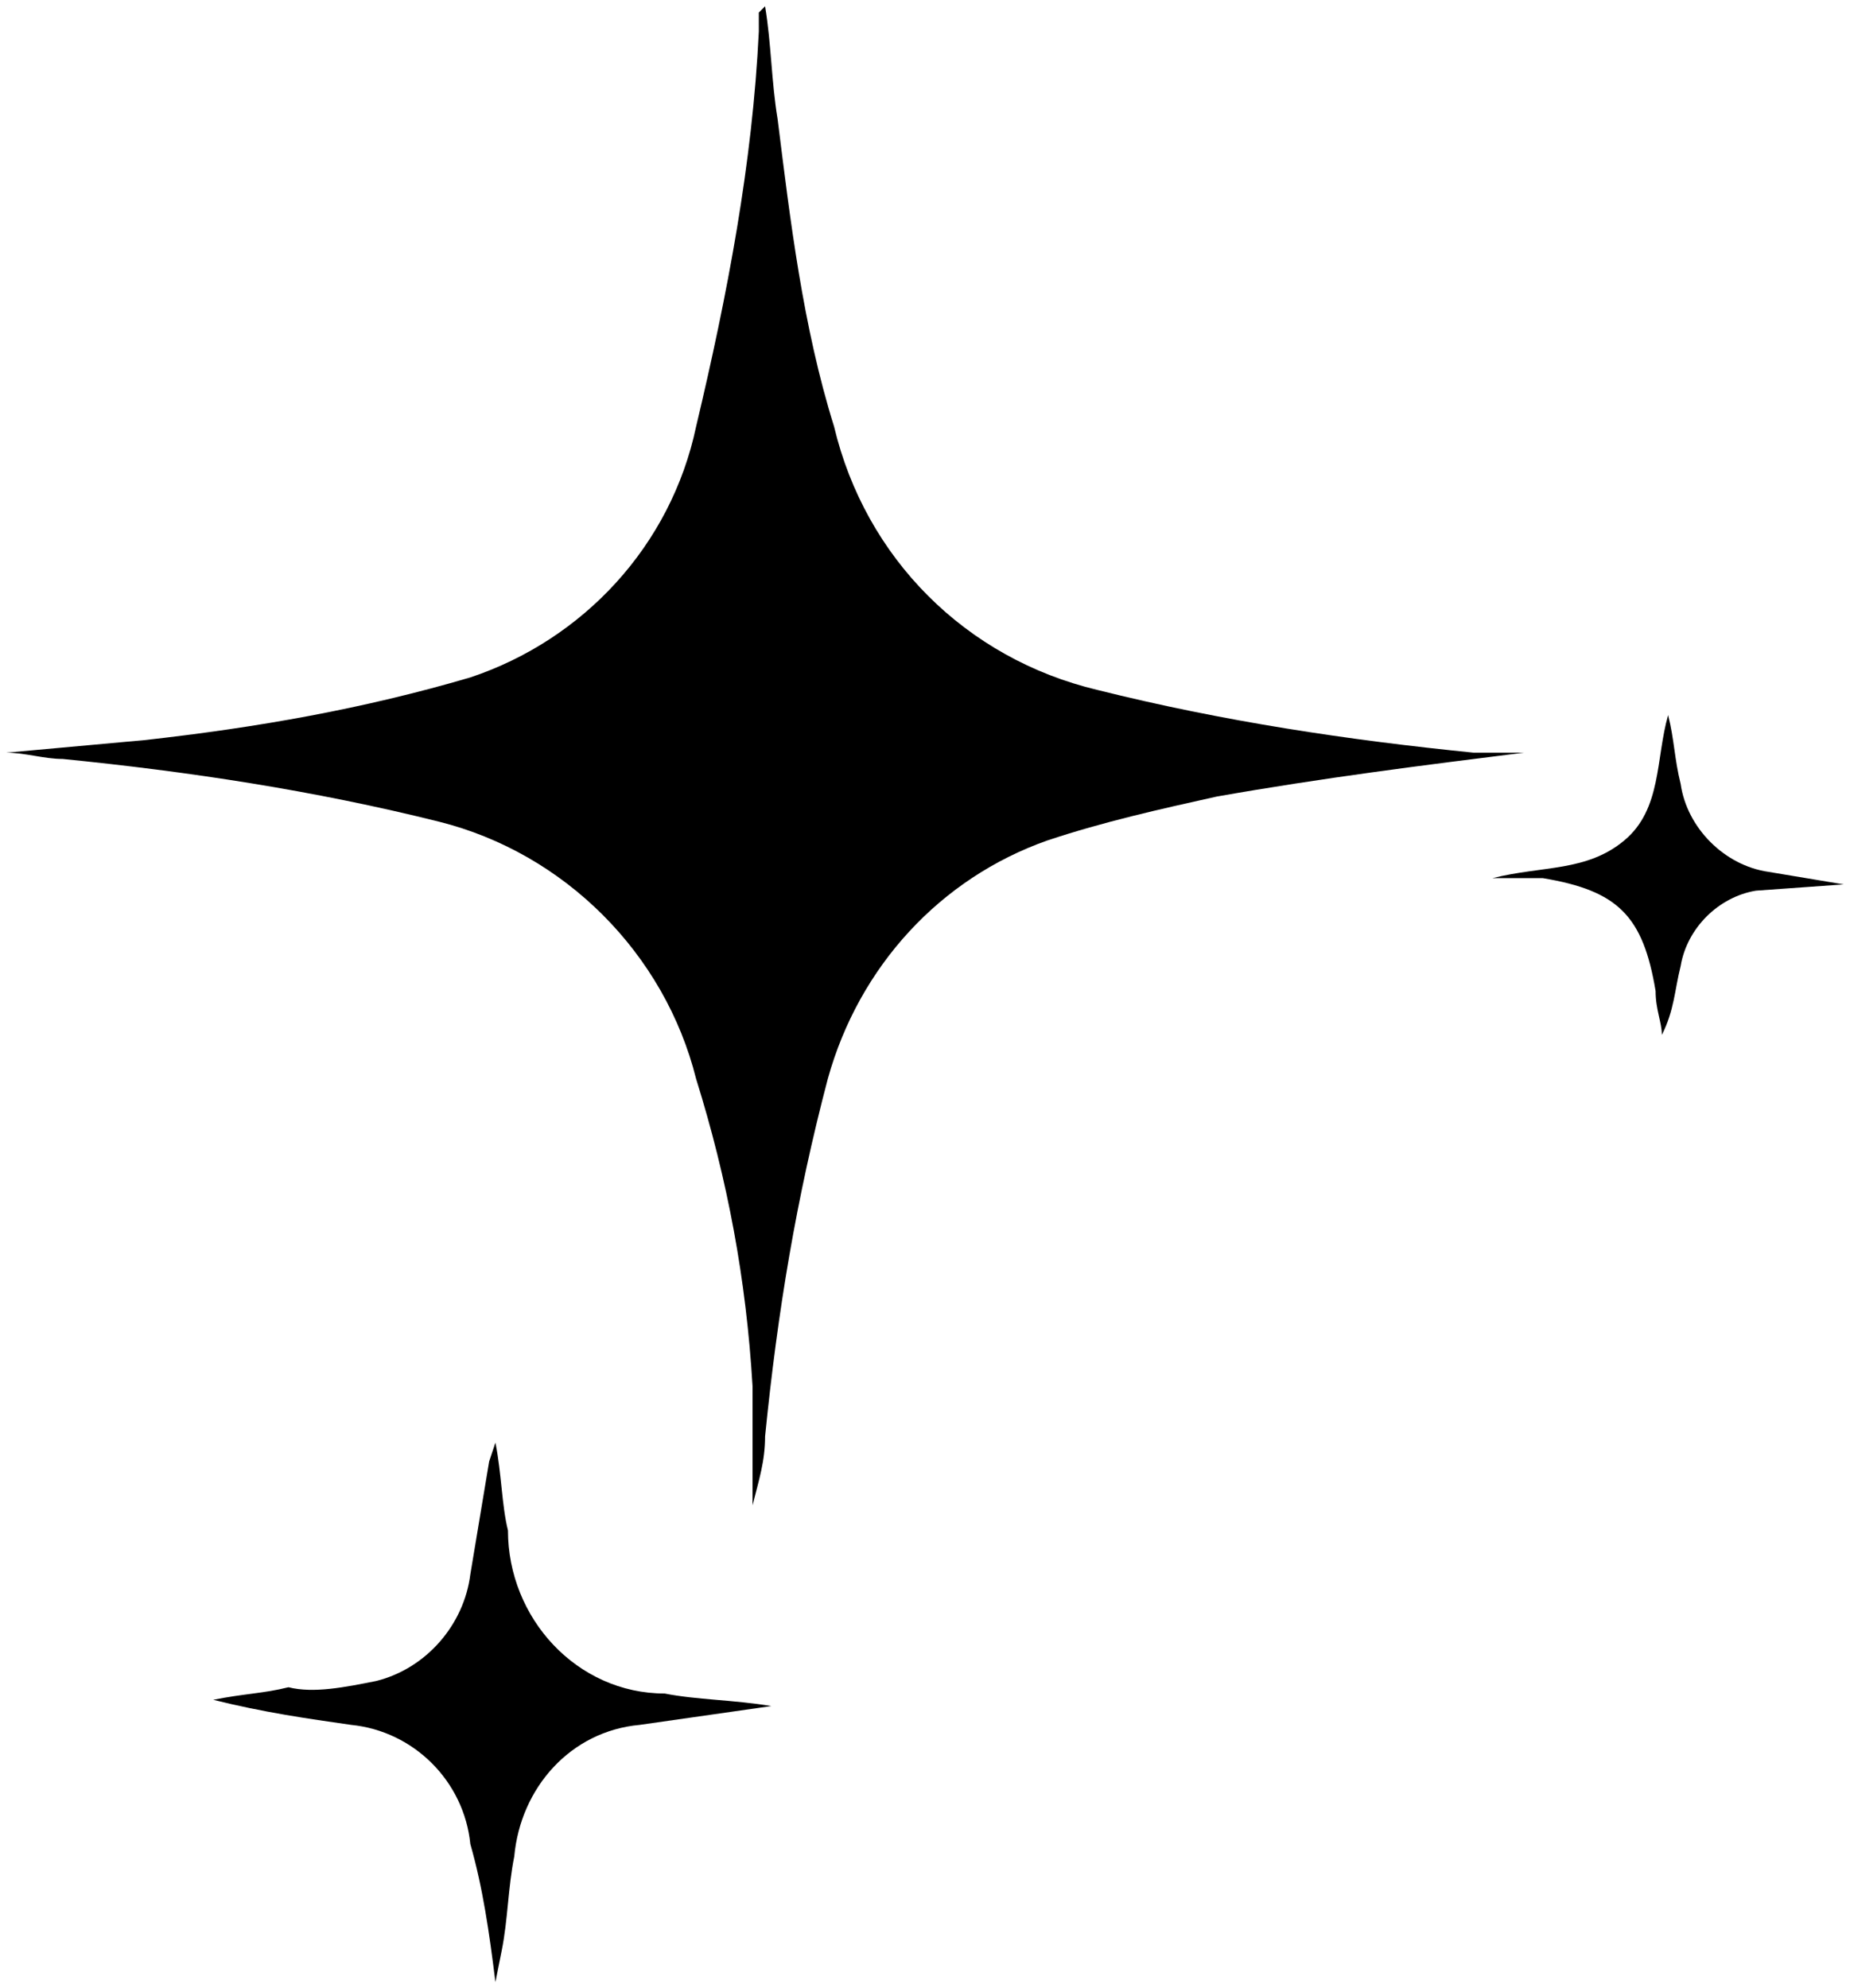 <svg version="1.1" id="Layer_1" xmlns="http://www.w3.org/2000/svg" viewBox="0 0 29.5 31.7">

<g id="Artwork">
	<g>
		<path class="st0" d="M24.3,12c-1.6,0.2-3.2,0.4-4.9,0.7c-0.9,0.2-1.8,0.4-2.7,0.7c-1.7,0.6-3,2-3.5,3.8c-0.5,1.9-0.8,3.7-1,5.7
			c0,0.4-0.1,0.7-0.2,1.1L12,22.1c-0.1-1.7-0.4-3.3-0.9-4.9c-0.5-2-2.1-3.6-4.1-4.1c-2-0.5-4-0.8-6-1c-0.3,0-0.6-0.1-0.9-0.1
			l2.2-0.2c1.8-0.2,3.5-0.5,5.2-1c1.8-0.6,3.2-2.1,3.6-4c0.5-2.1,0.9-4.2,1-6.3V0.2c0,0,0,0,0.1-0.1c0.1,0.6,0.1,1.2,0.2,1.8
			c0.2,1.6,0.4,3.3,0.9,4.9c0.5,2.1,2.1,3.7,4.2,4.2c2,0.5,4,0.8,6,1L24.3,12"/>
		<path class="st0" d="M7.9,23c0.1,0.5,0.1,1,0.2,1.4c0,1.4,1.1,2.6,2.5,2.6c0,0,0,0,0,0c0.5,0.1,1.1,0.1,1.7,0.2l-2.1,0.3
			c-1.1,0.1-1.9,1-2,2.1c-0.1,0.5-0.1,1-0.2,1.5l-0.1,0.5c-0.1-0.8-0.2-1.5-0.4-2.2c-0.1-1-0.9-1.8-1.9-1.9
			c-0.7-0.1-1.4-0.2-2.2-0.4c0.5-0.1,0.8-0.1,1.2-0.2C5,27,5.5,26.9,6,26.8c0.8-0.2,1.4-0.9,1.5-1.7c0.1-0.6,0.2-1.2,0.3-1.8L7.9,23
			L7.9,23"/>
		<path class="st0" d="M23.8,14c0.8-0.2,1.5-0.1,2.1-0.6s0.5-1.3,0.7-2c0.1,0.4,0.1,0.7,0.2,1.1c0.1,0.7,0.7,1.3,1.4,1.4l1.2,0.2
			L28,14.2c-0.6,0.1-1.1,0.6-1.2,1.2c-0.1,0.4-0.1,0.7-0.3,1.1c0-0.2-0.1-0.4-0.1-0.7c-0.2-1.2-0.6-1.6-1.8-1.8L23.8,14"/>
	</g>
</g>
</svg>
